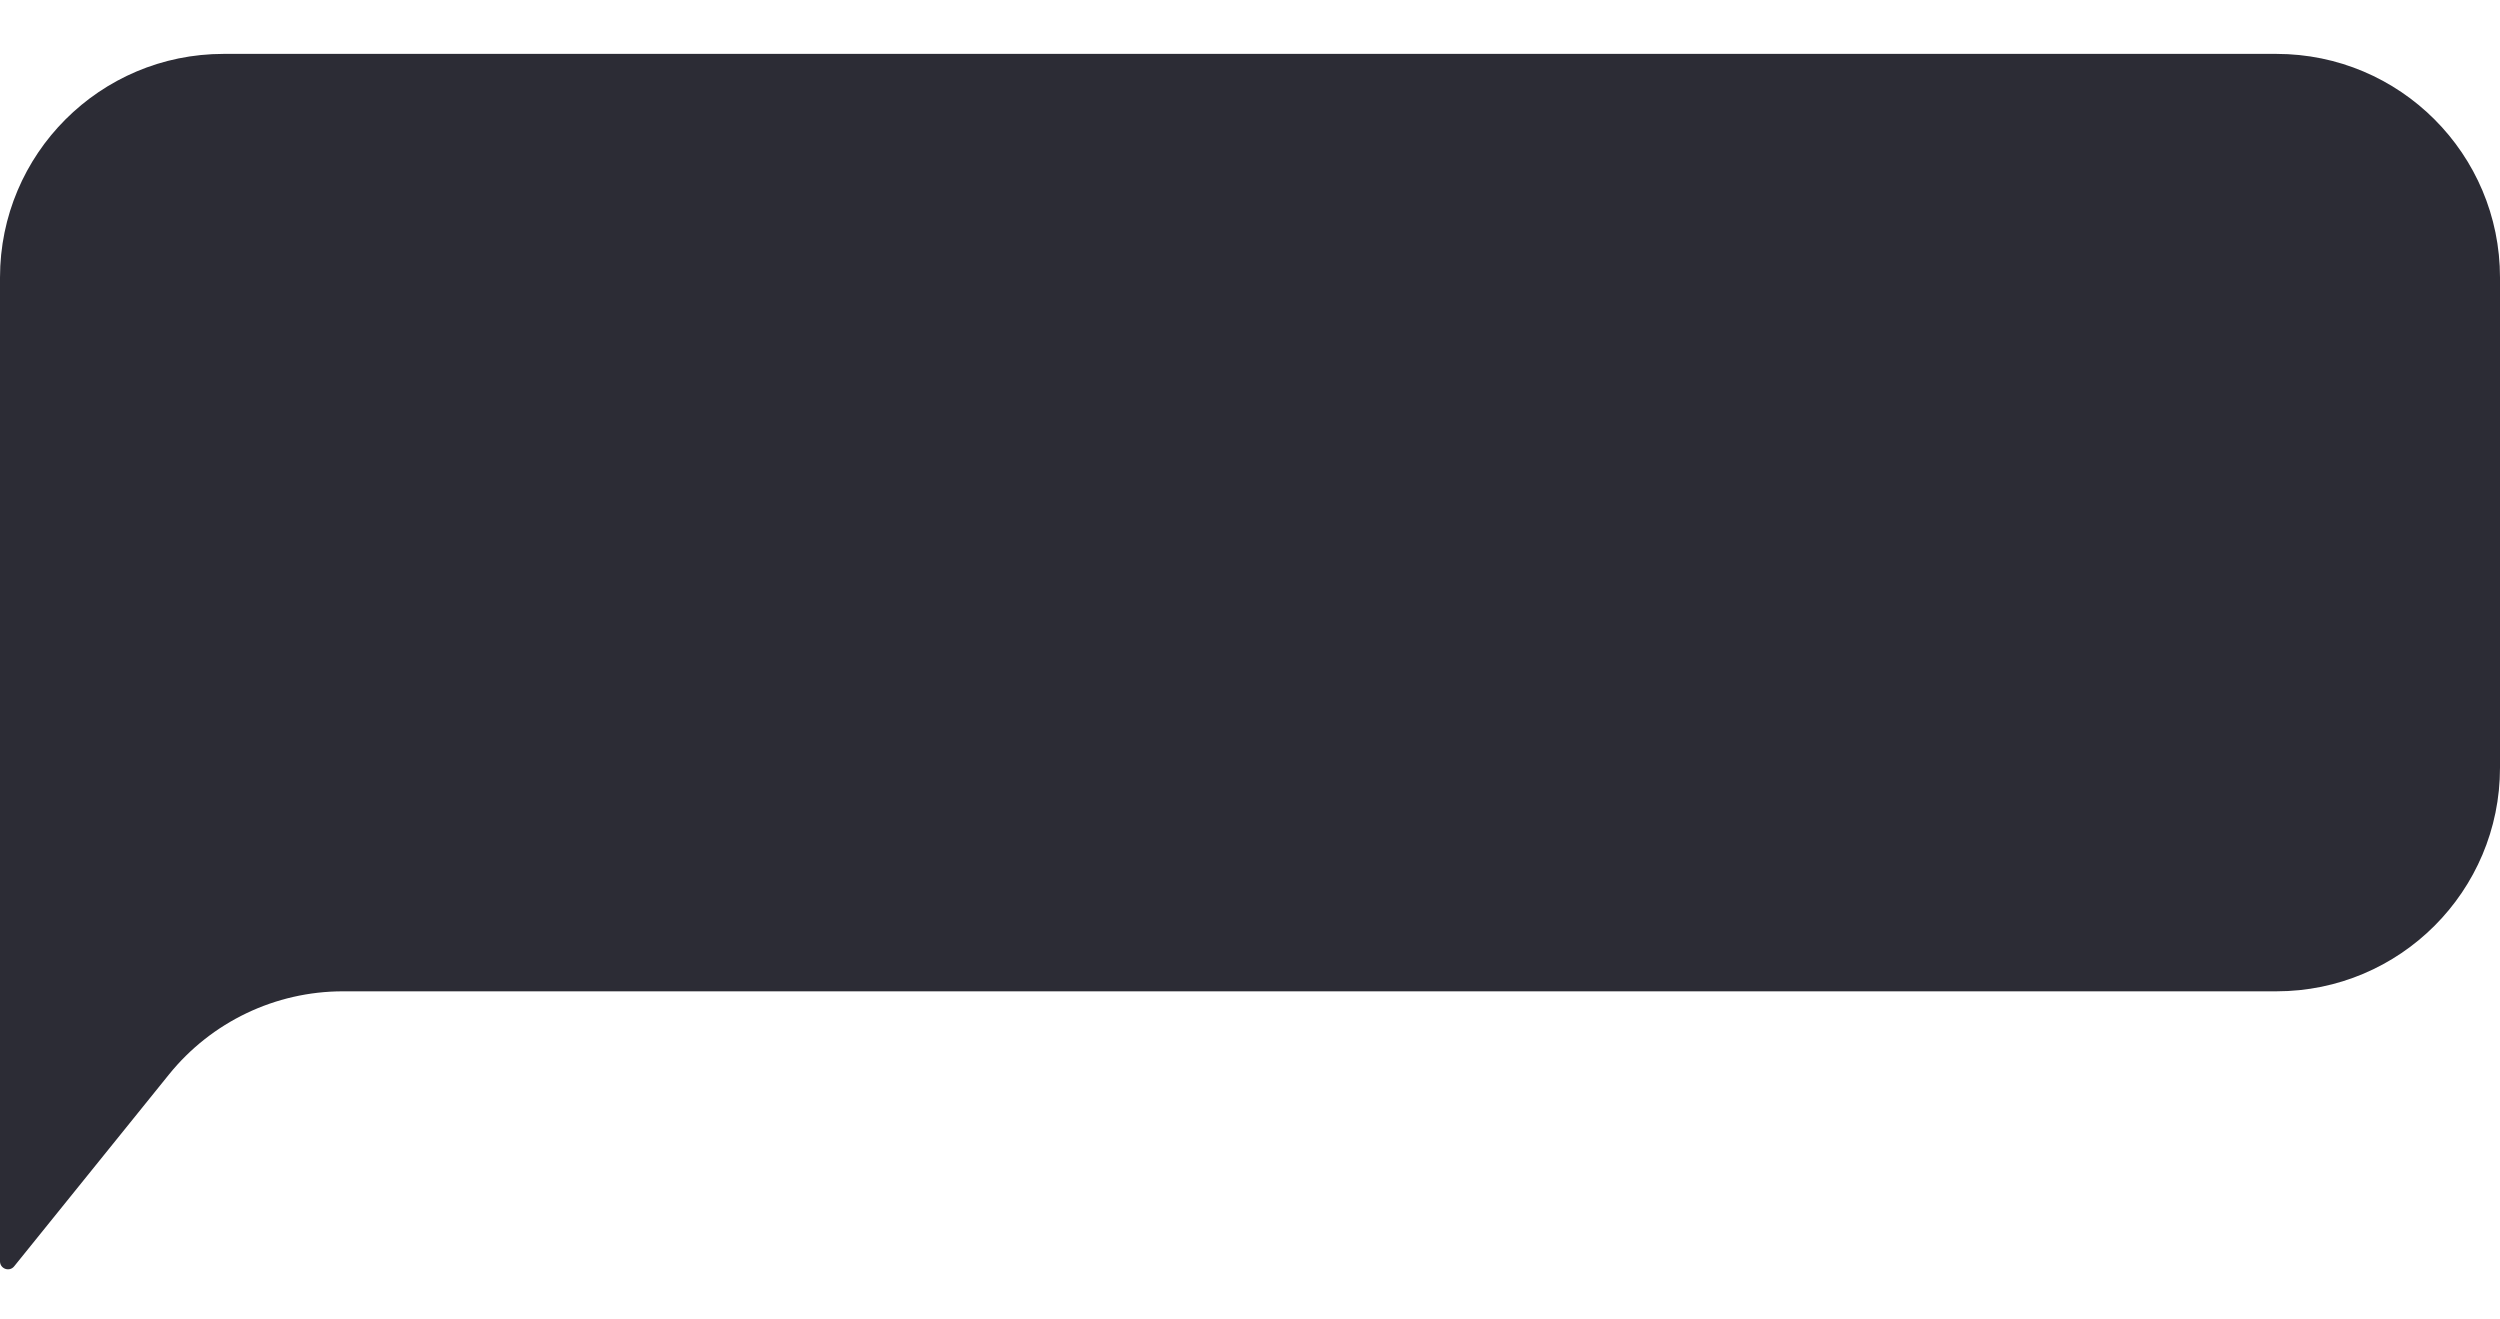 <svg width="36" height="19" viewBox="0 0 36 19" fill="none" xmlns="http://www.w3.org/2000/svg">
<path d="M36 3.997V11.055C36 12.833 34.558 14.275 32.78 14.275H4.938C3.965 14.275 3.043 14.716 2.432 15.474L0.204 18.235C0.136 18.32 0 18.271 0 18.163V3.997C0 2.218 1.442 0.776 3.22 0.776H32.78C34.558 0.776 36 2.218 36 3.997Z" fill="#2C2C35"/>
</svg>
